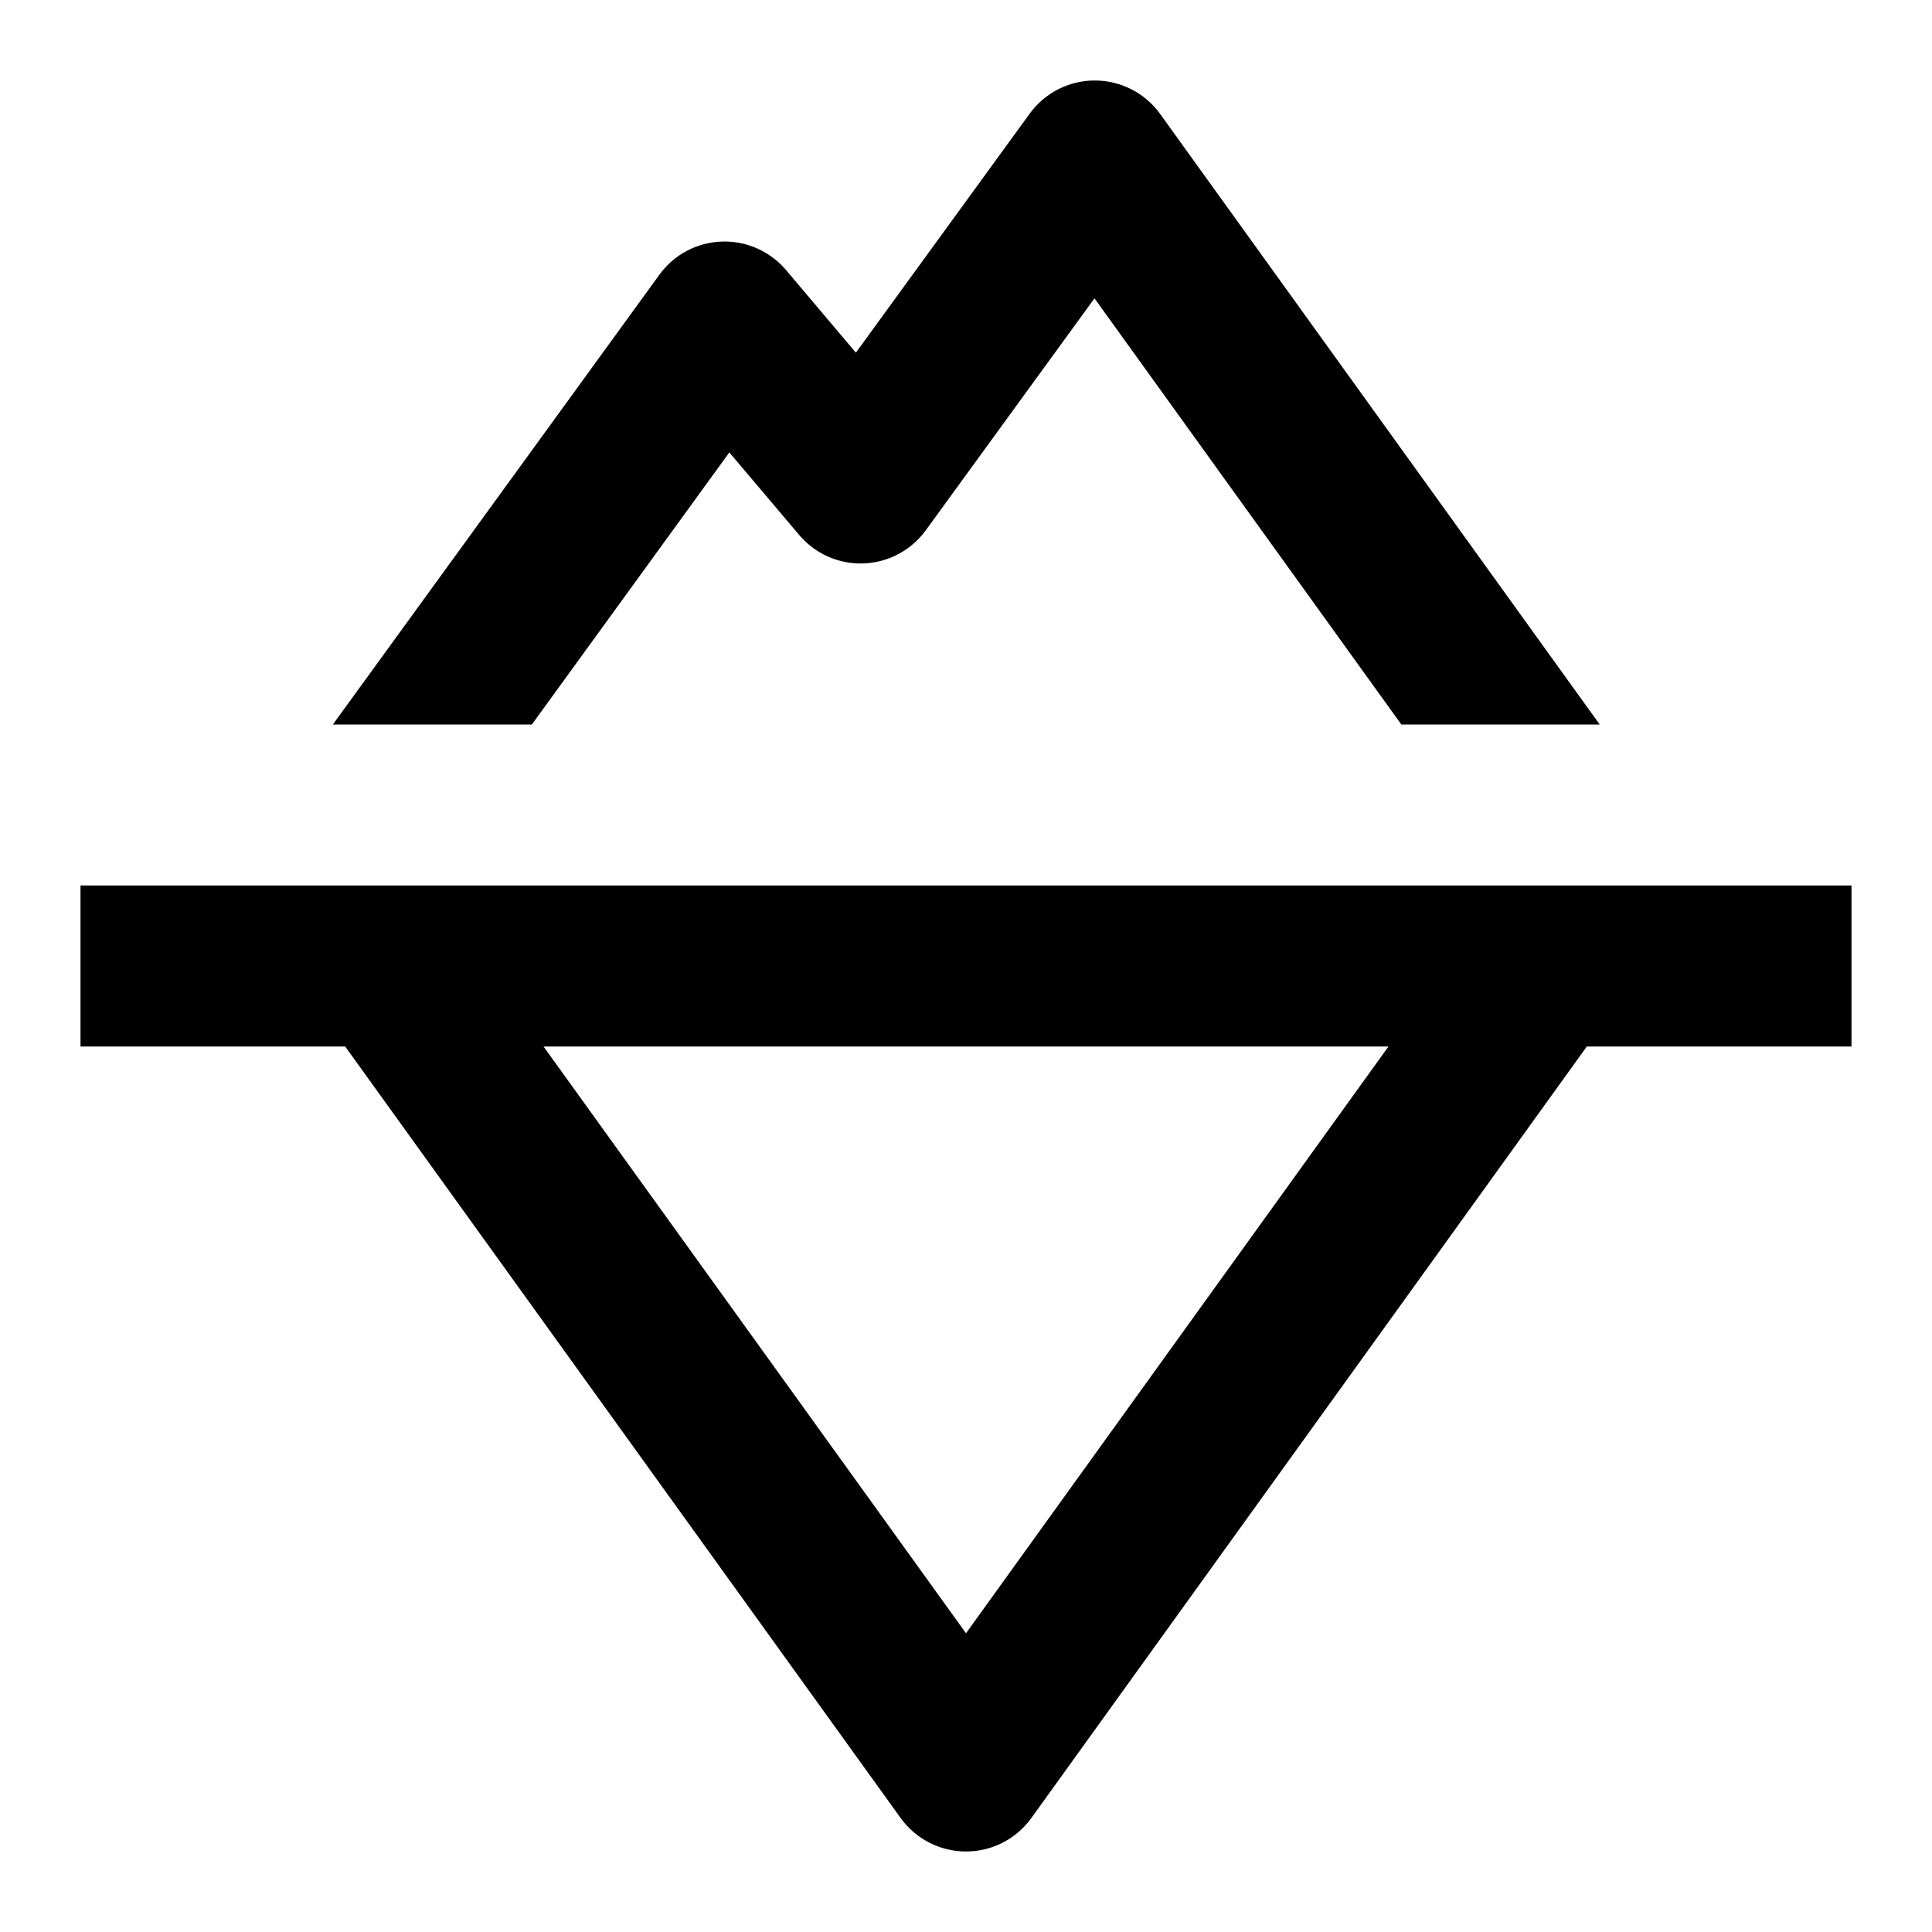 <svg xmlns="http://www.w3.org/2000/svg" width="24" height="24" viewBox="0 0 24 24" fill="none"><rect width="24" height="24" fill="none"/>
<path d="M13.602 1C13.923 1.001 14.224 1.155 14.412 1.416L19.872 9H17.408L13.596 3.706L11.5 6.588C11.319 6.836 11.035 6.988 10.728 6.999C10.421 7.011 10.126 6.88 9.928 6.646L9.06 5.62L6.607 9H4.135L8.191 3.413C8.371 3.164 8.656 3.012 8.963 3.001C9.27 2.989 9.565 3.12 9.764 3.354L10.632 4.381L12.791 1.412C12.98 1.152 13.282 0.999 13.602 1Z" fill="#000000"/>
<path fill-rule="evenodd" clip-rule="evenodd" d="M23 11V13H19.712L12.812 22.584C12.624 22.845 12.322 23 12 23C11.678 23 11.376 22.845 11.188 22.584L4.288 13H1V11H23ZM6.752 13L12 20.289L17.248 13H6.752Z" fill="#000000"/>
</svg>
